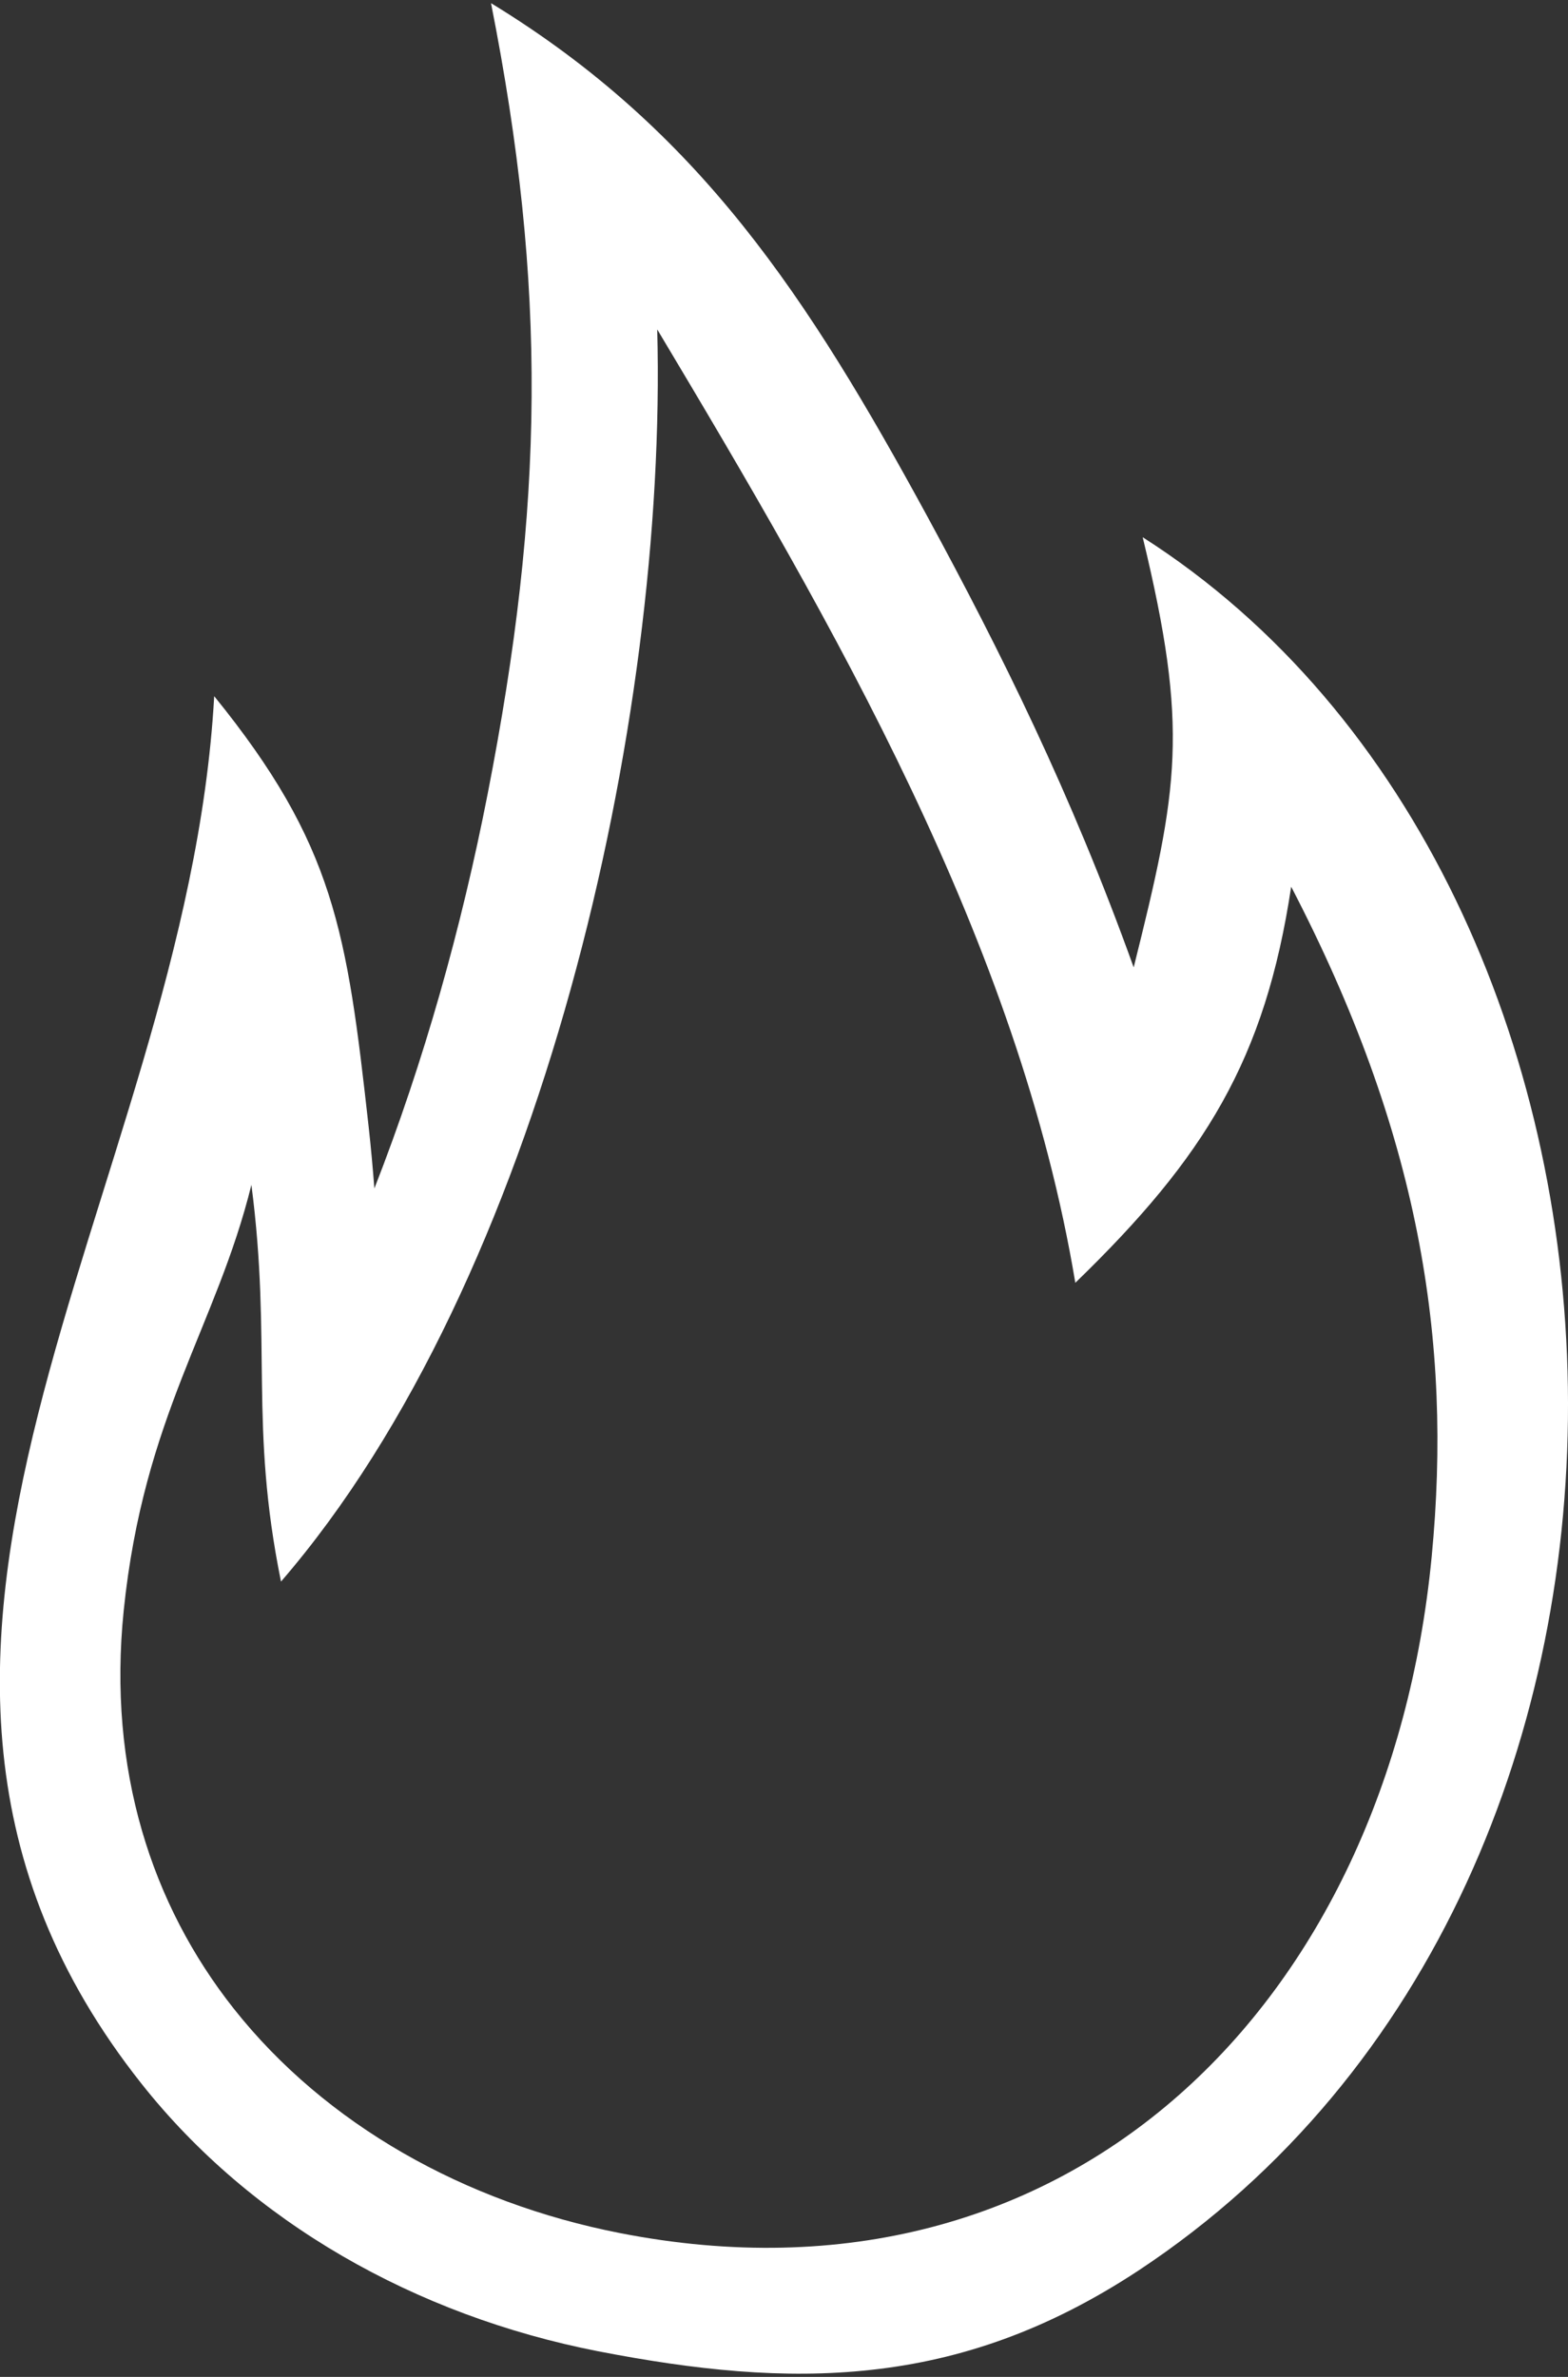 <?xml version="1.0" encoding="UTF-8"?>
<svg xmlns="http://www.w3.org/2000/svg" xmlns:xlink="http://www.w3.org/1999/xlink" width="66pt" height="100pt" viewBox="0 0 66 100" version="1.1">
<rect x="0" y="0" width="66" height="100" fill="#333333" stroke="none"/>
<g id="surface1">
<path style=" stroke:none;fill-rule:nonzero;fill:rgb(0%,0%,0%);fill-opacity:1;fill:white" d="M 60.262 65.492 C 61.141 56.379 59.727 47.645 54.348 37.305 C 53.25 44.578 50.727 48.676 45.262 53.969 C 42.875 39.645 35.082 26.262 27.664 13.859 C 28.098 30.328 22.789 53.855 11.828 66.539 C 10.484 59.926 11.449 56.516 10.582 49.848 C 9.113 55.805 6.051 59.555 5.207 67.758 C 4.523 74.453 6.387 80.145 9.844 84.512 C 13.699 89.379 19.551 92.668 26.098 93.949 C 45.062 97.66 58.453 84.258 60.262 65.492 Z M 47.922 95.523 C 44.113 98.031 40.457 99.289 36.672 99.703 C 32.984 100.109 29.254 99.711 25.164 98.918 C 17.484 97.414 10.574 93.496 5.953 87.66 C -8.559 69.34 7.852 50.301 9.016 29.289 C 14.086 35.535 14.602 39.188 15.516 47.395 C 15.613 48.262 15.691 49.133 15.758 50 C 17.855 44.645 19.43 38.996 20.523 33.418 C 22.906 21.246 23.035 12.098 20.668 0.133 C 29.457 5.492 34.027 12.535 39.035 21.73 C 42.121 27.414 45.078 33.355 47.719 40.699 C 49.609 33.133 50.051 30.684 48.098 22.602 C 71.062 37.242 72.918 79.023 47.922 95.523 Z M 47.922 95.523 "/>
</g>
</svg>
